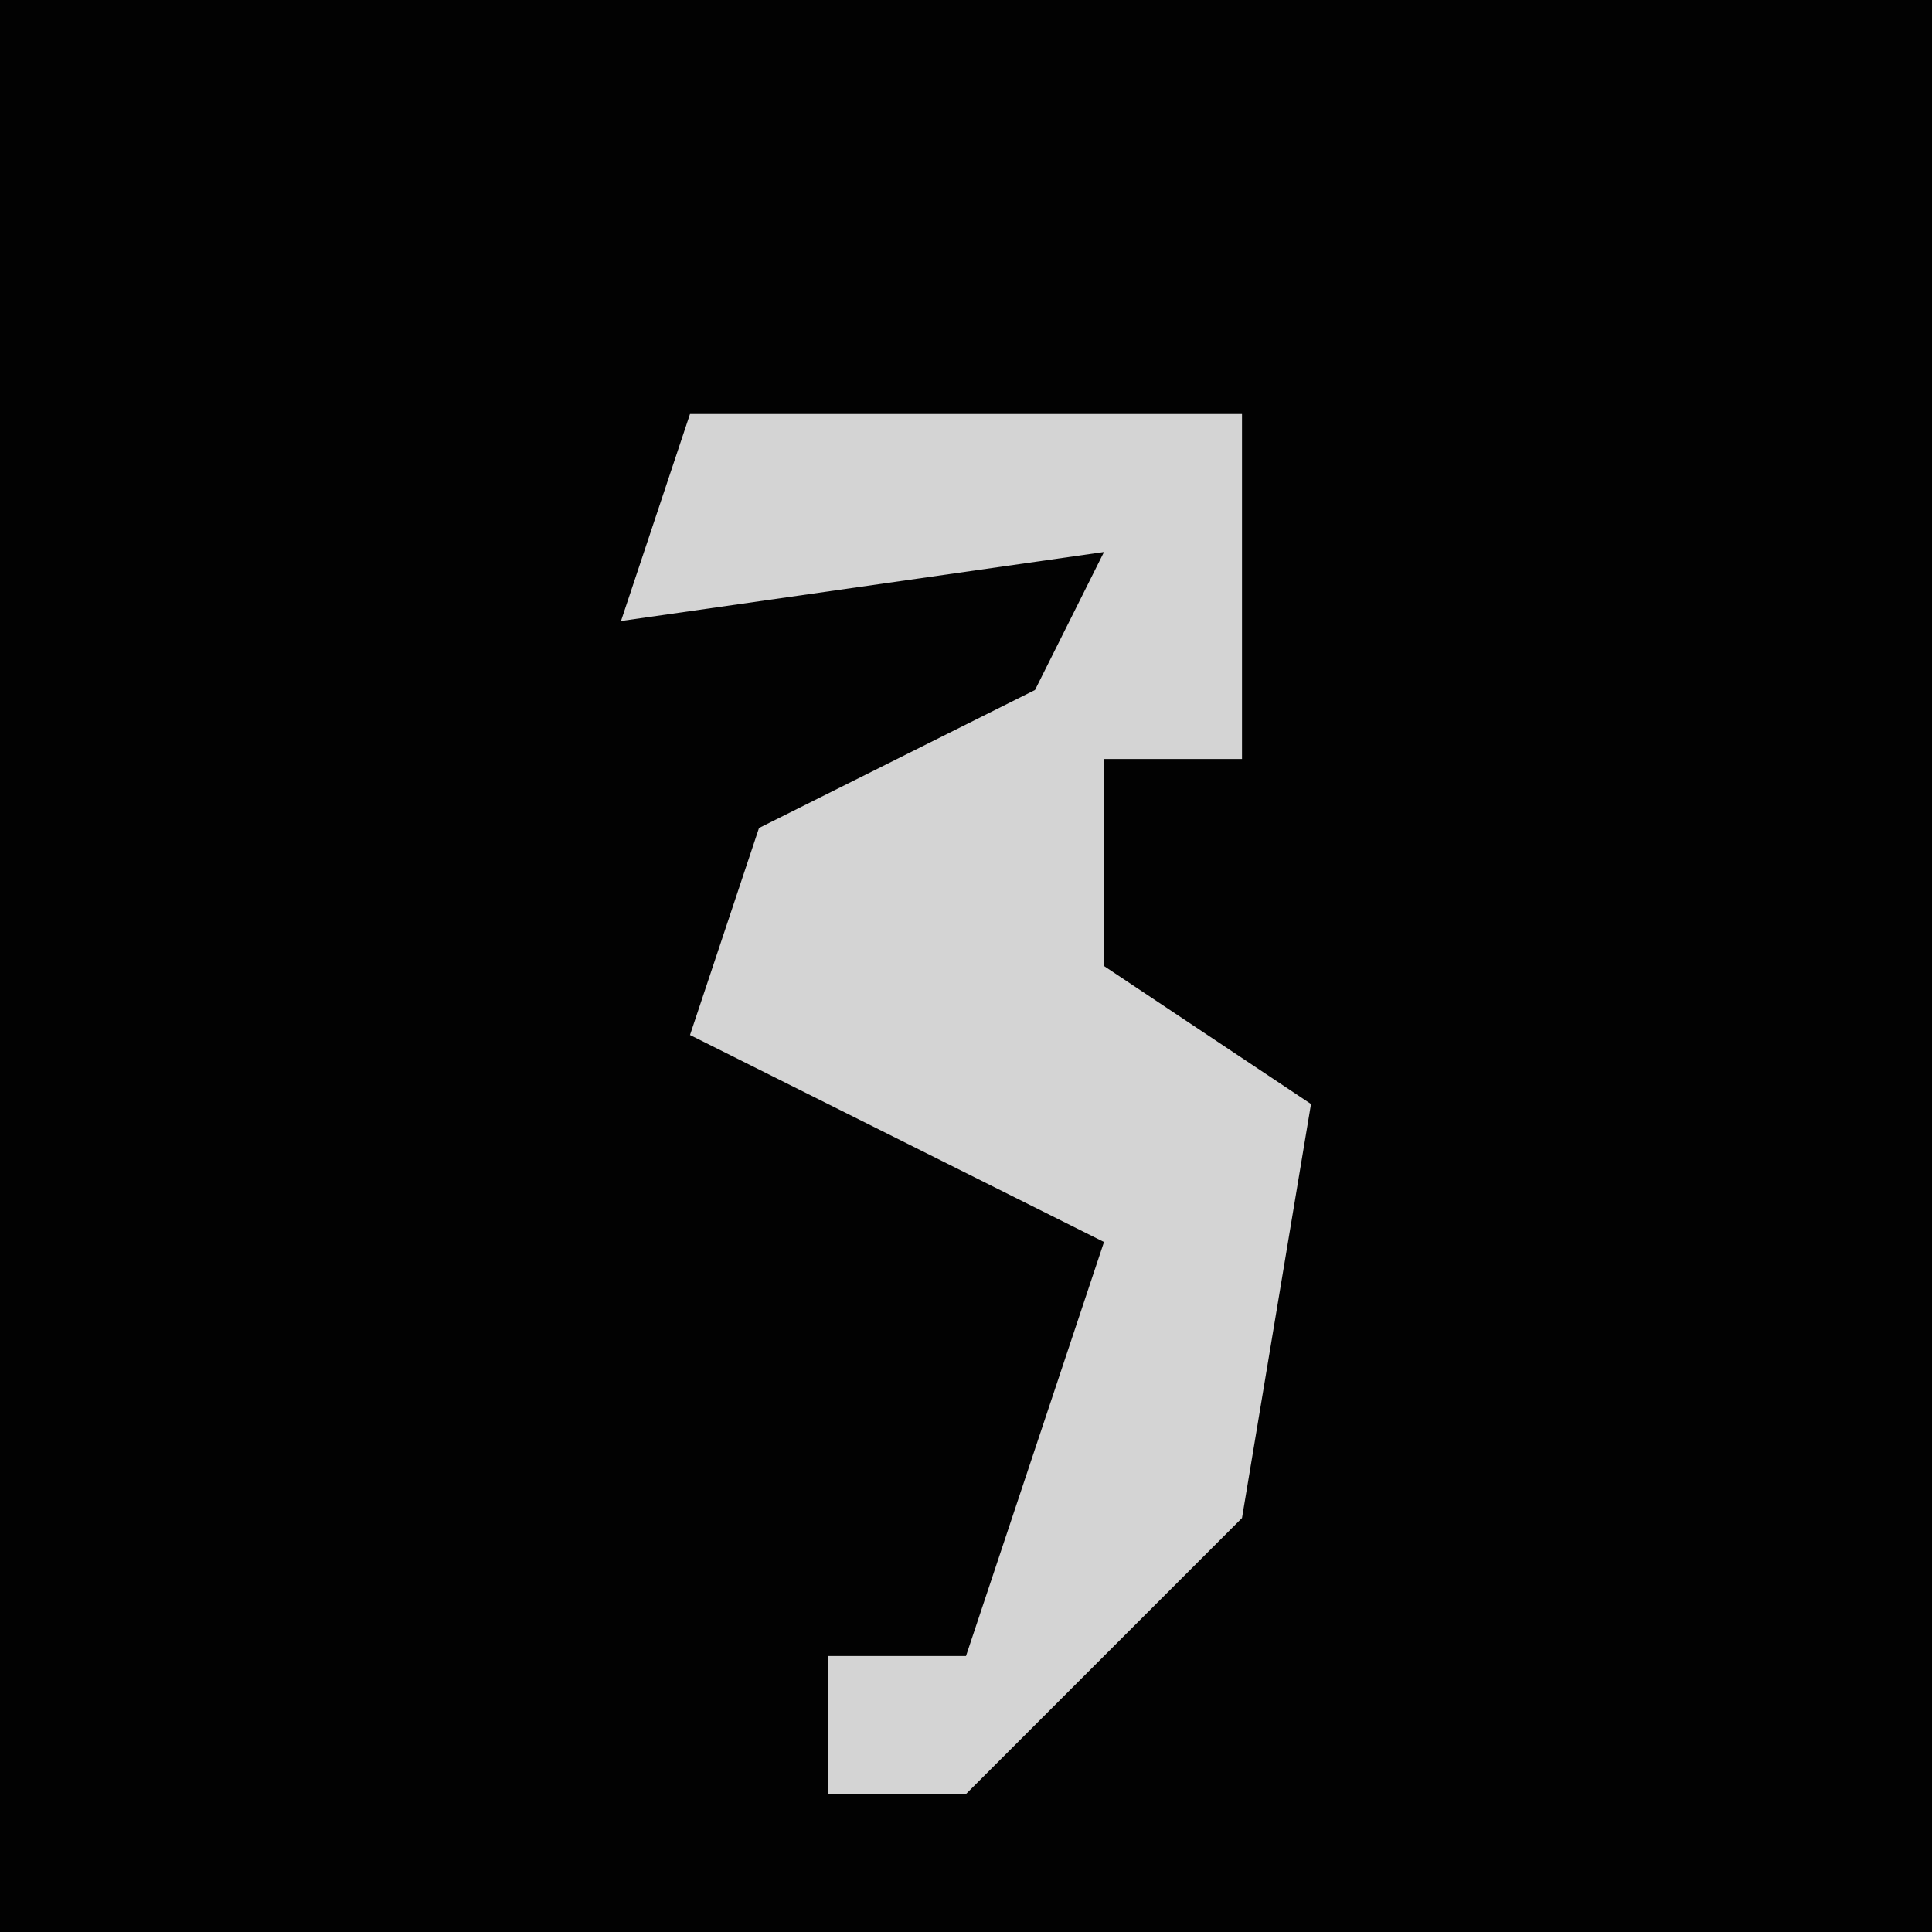 <?xml version="1.0" encoding="UTF-8"?>
<svg version="1.1" xmlns="http://www.w3.org/2000/svg" width="28" height="28">
<path d="M0,0 L28,0 L28,28 L0,28 Z " fill="#020202" transform="translate(0,0)"/>
<path d="M0,0 L8,0 L8,5 L6,5 L6,8 L9,10 L8,16 L4,20 L2,20 L2,18 L4,18 L6,12 L0,9 L1,6 L5,4 L6,2 L-1,3 Z " fill="#D4D4D4" transform="translate(10,6)"/>
</svg>
